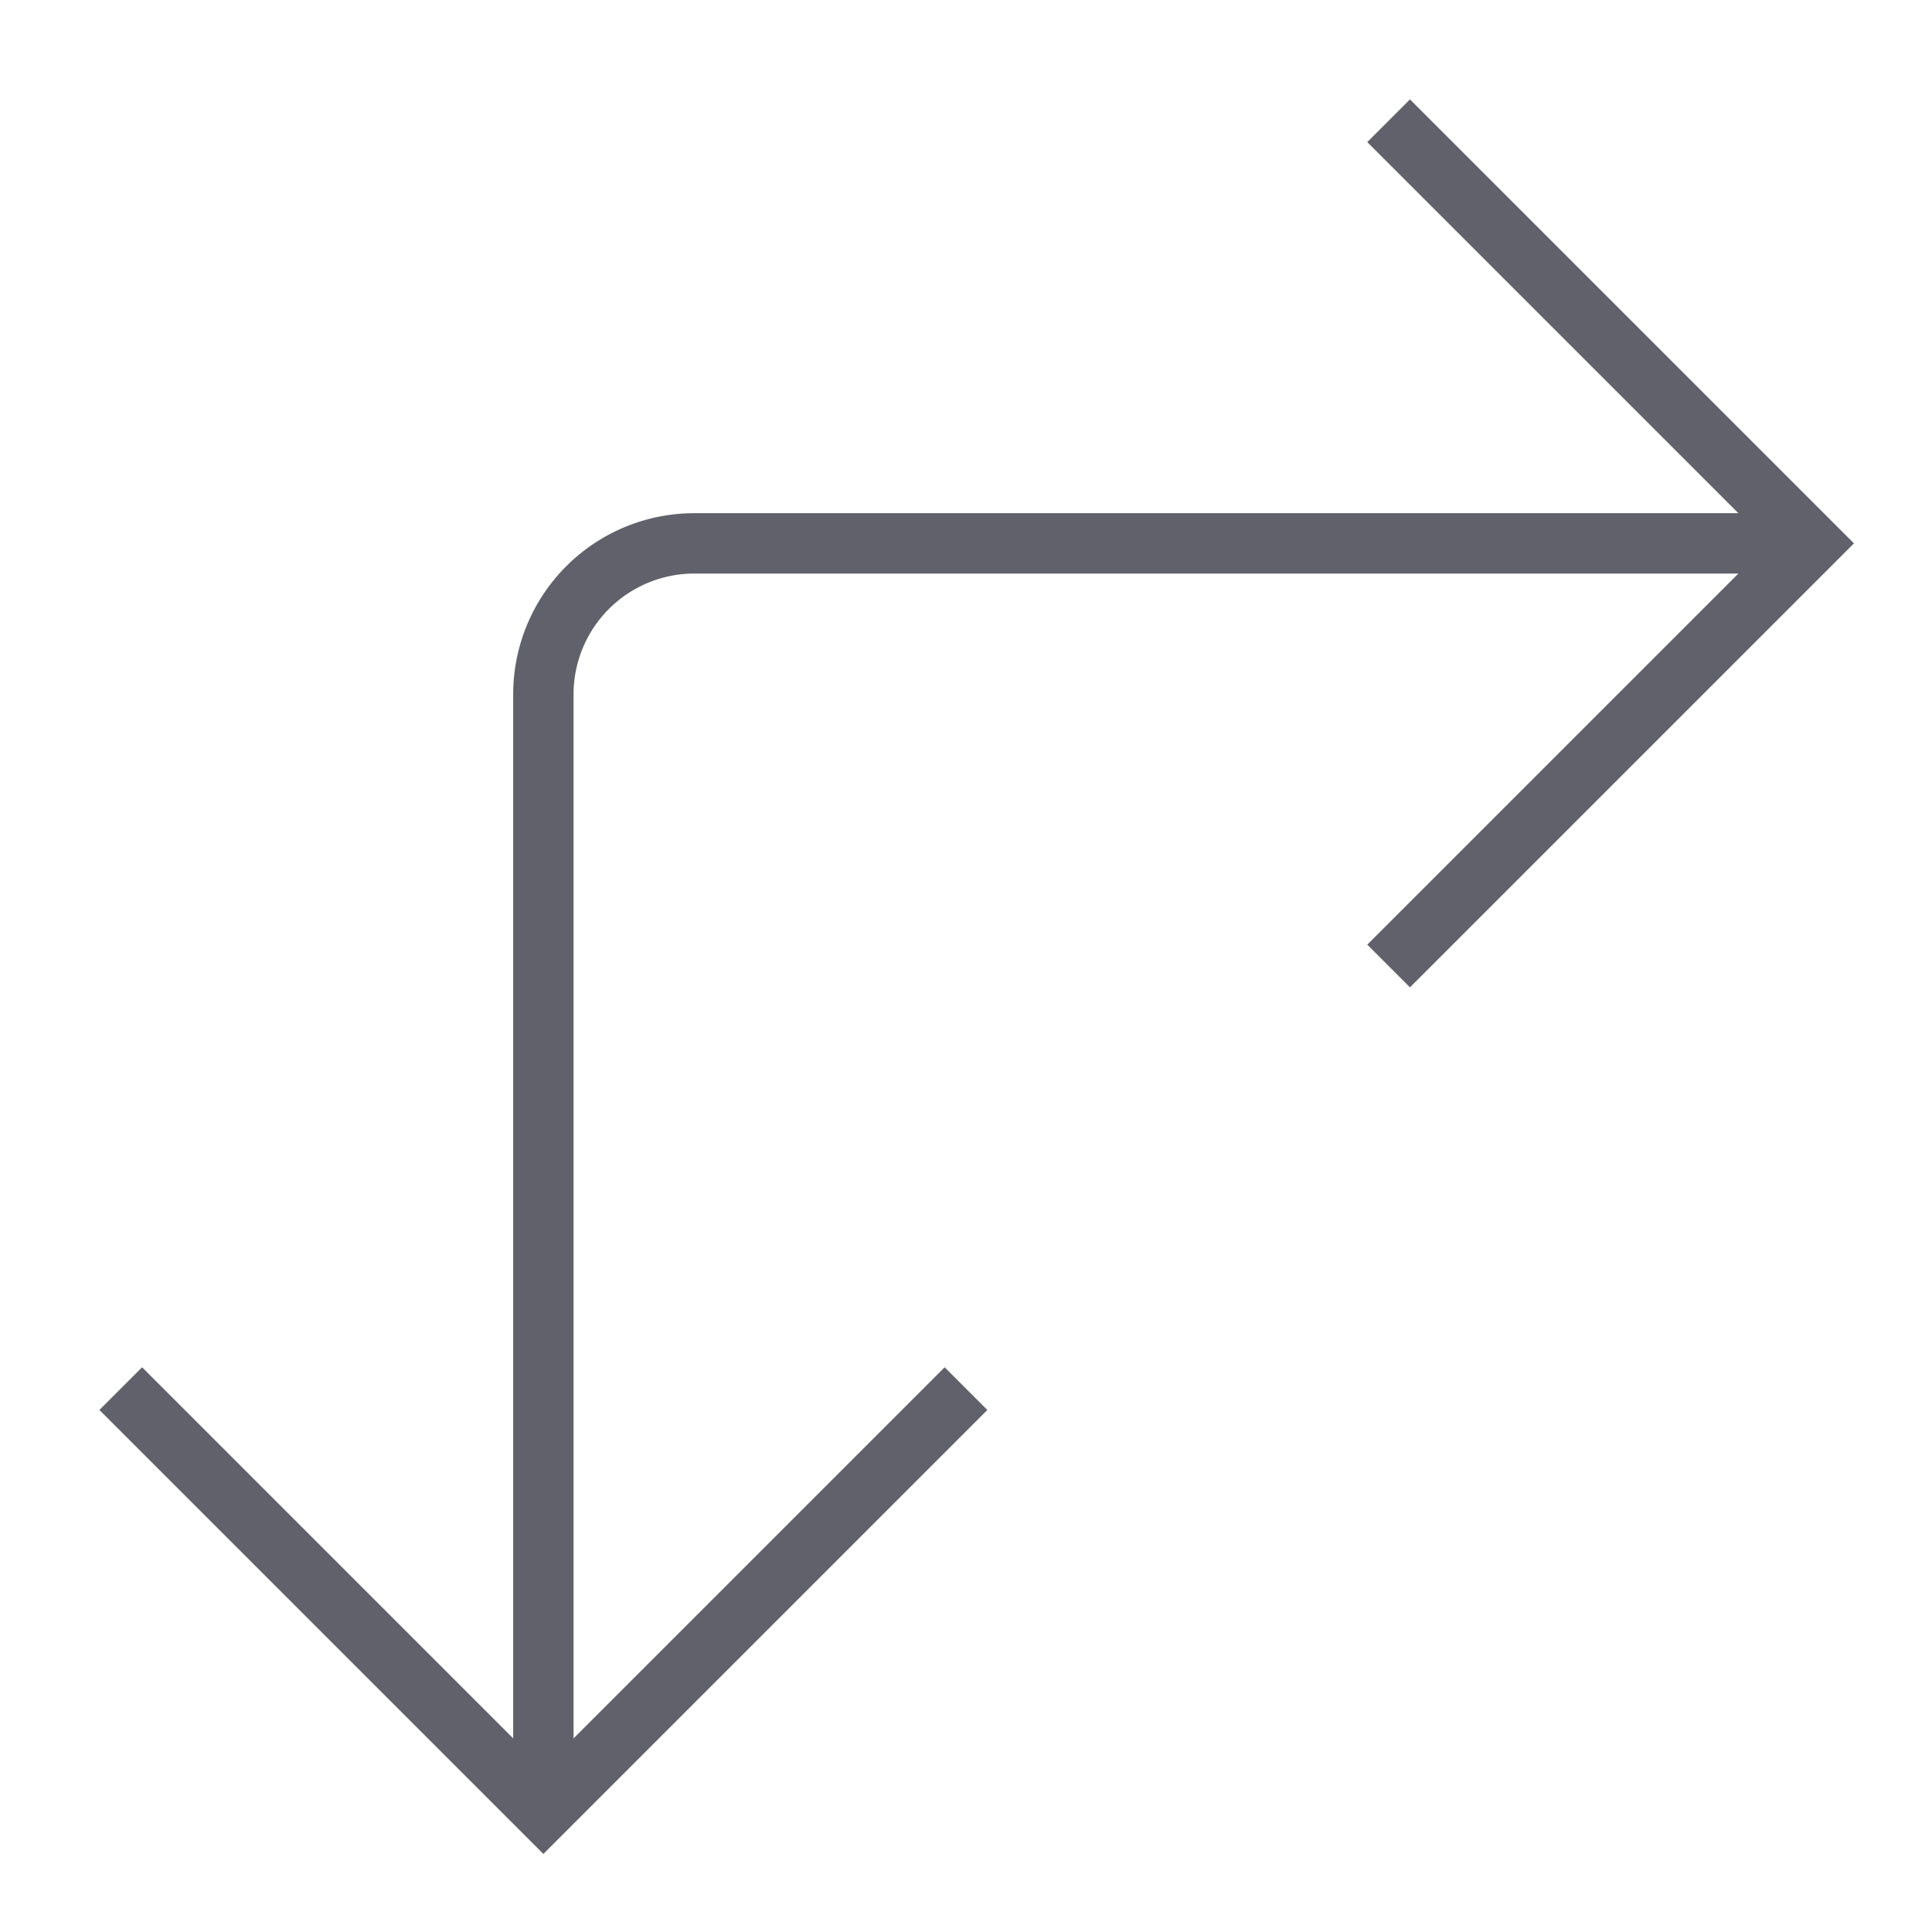 <svg xmlns="http://www.w3.org/2000/svg" height="24" width="24" viewBox="0 0 64 64"><path data-cap="butt" d="M18,60V23a5,5,0,0,1,5-5H60" fill="none" stroke="#61616b" stroke-width="2"></path><polyline points="32 46 18 60 4 46" fill="none" stroke="#61616b" stroke-width="2"></polyline><polyline points="46 4 60 18 46 32" fill="none" stroke="#61616b" stroke-width="2"></polyline></svg>
